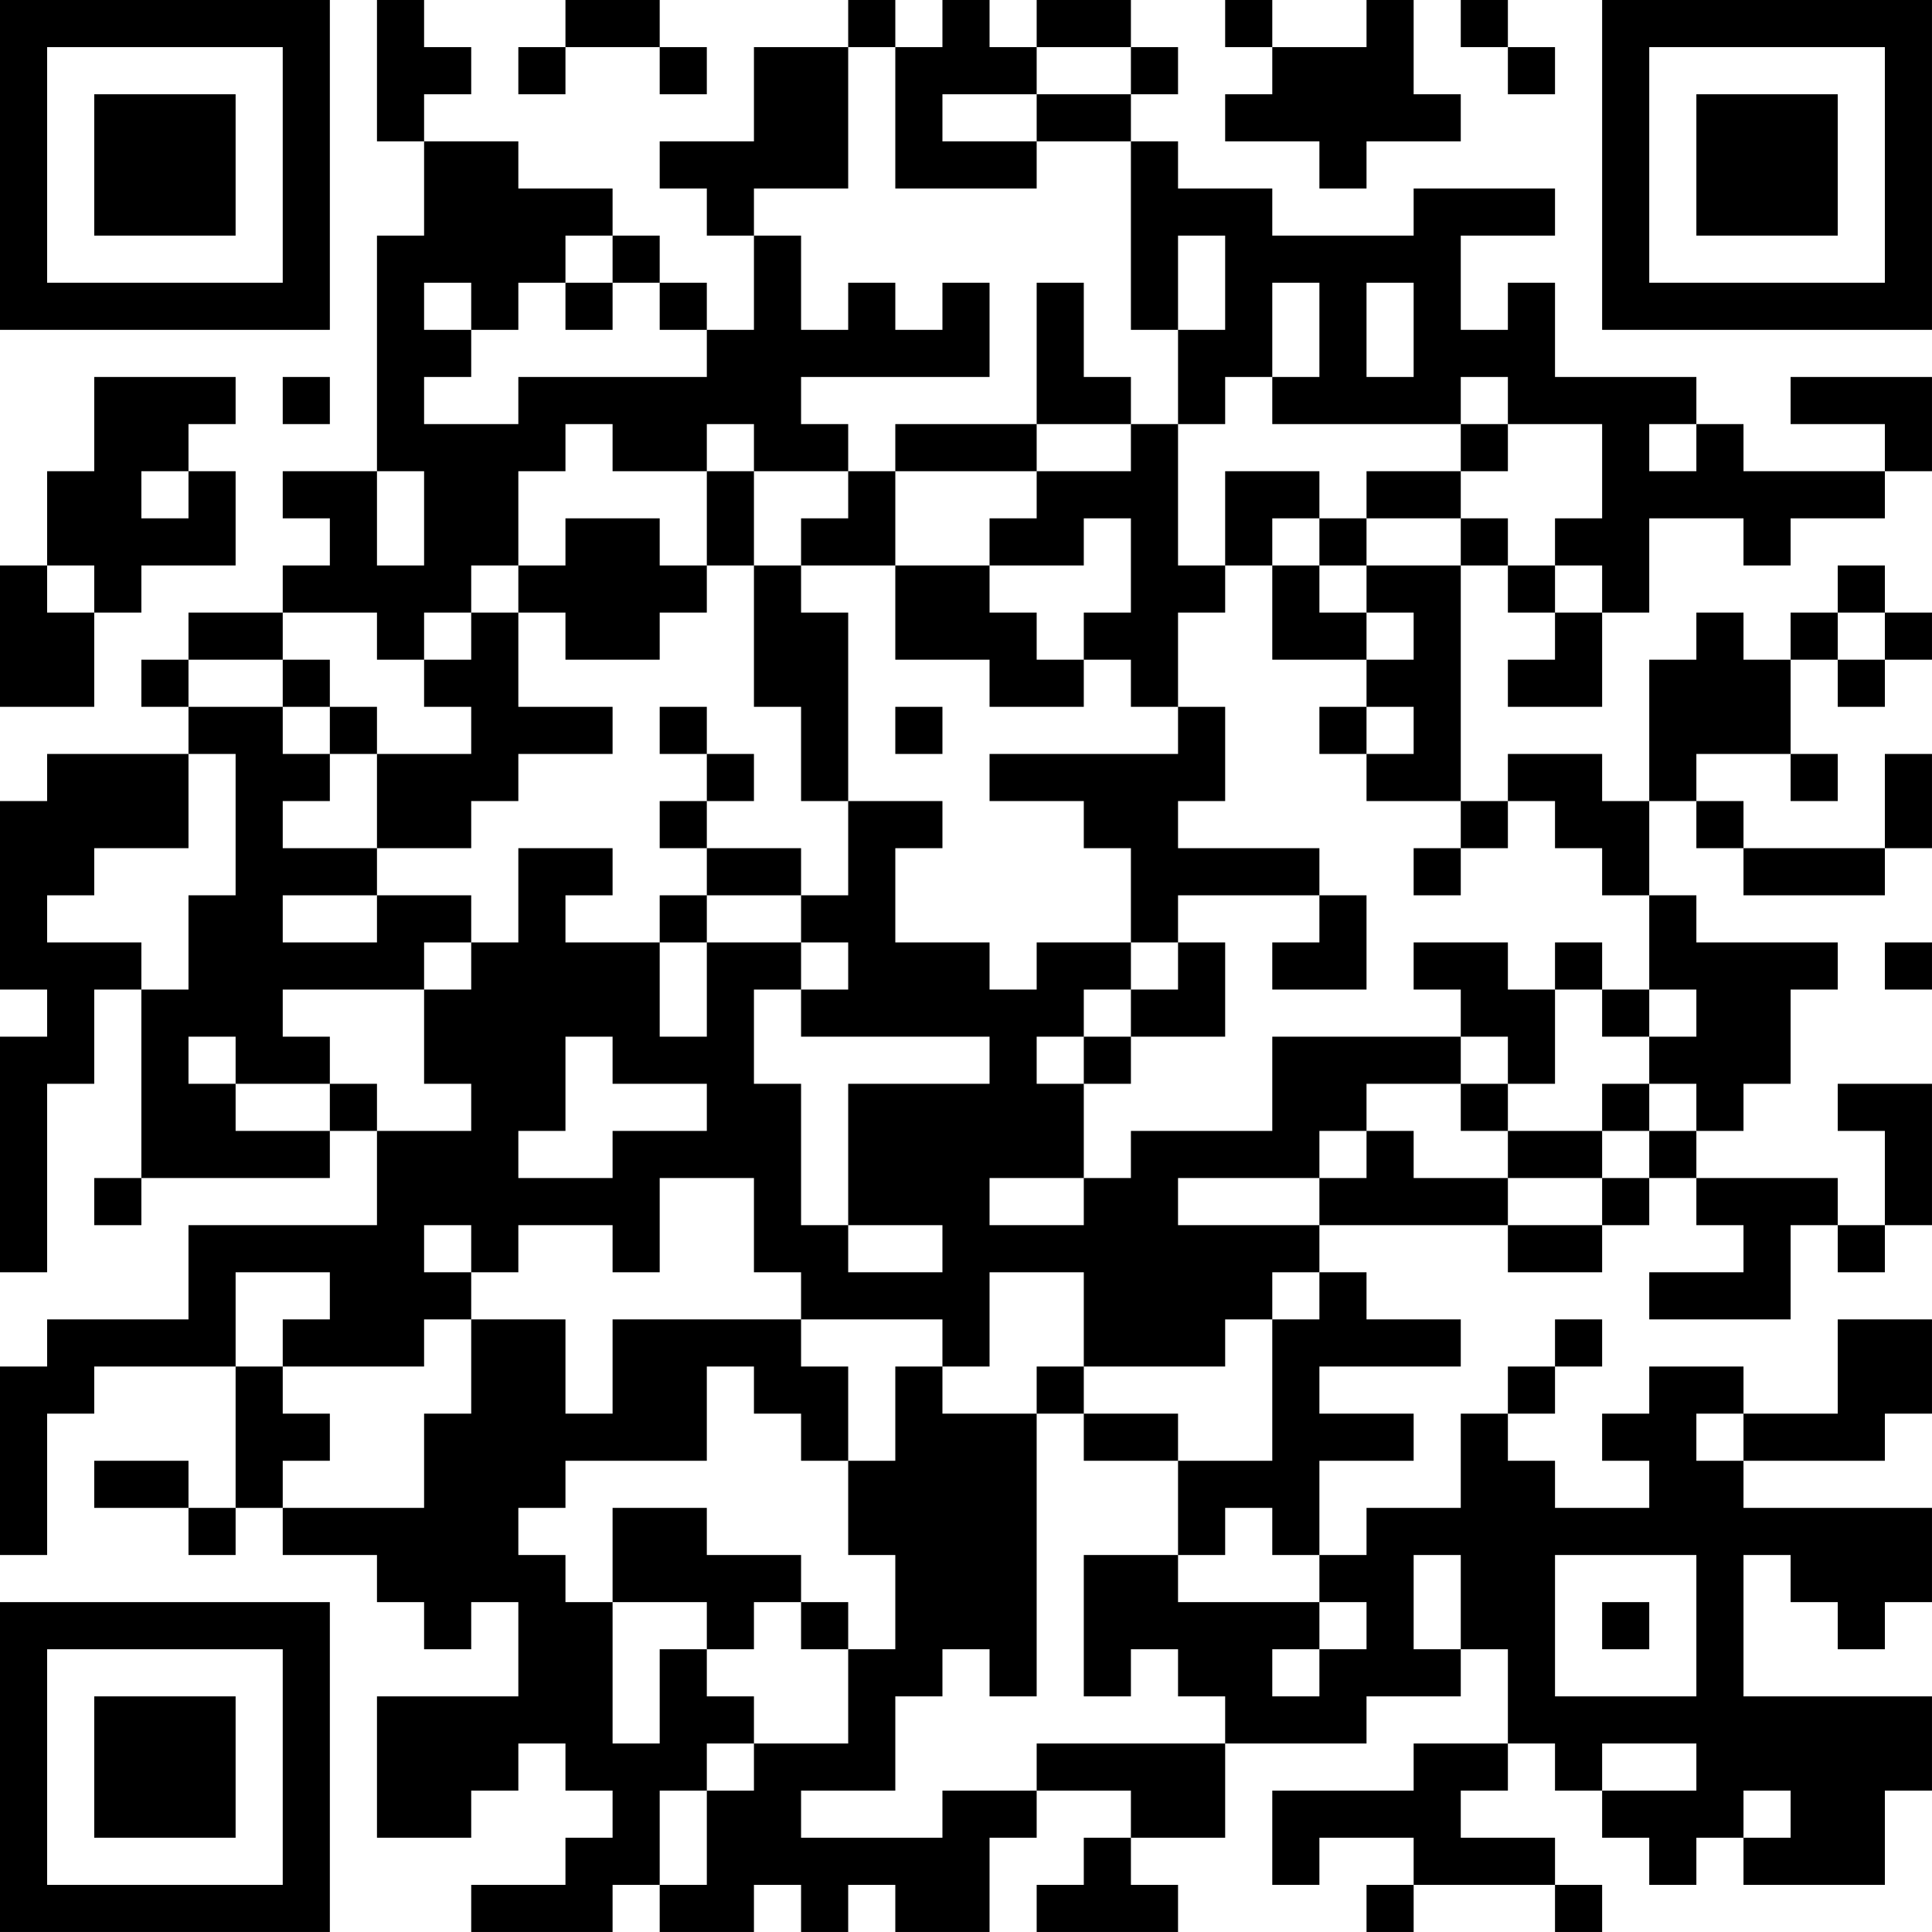 <?xml version="1.0" encoding="UTF-8"?>
<svg xmlns="http://www.w3.org/2000/svg" version="1.1" width="200" height="200" viewBox="0 0 200 200"><rect x="0" y="0" width="200" height="200" fill="#ffffff"/><g transform="scale(4.878)"><g transform="translate(0,0)"><path fill-rule="evenodd" d="M8 0L8 3L9 3L9 5L8 5L8 10L6 10L6 11L7 11L7 12L6 12L6 13L4 13L4 14L3 14L3 15L4 15L4 16L1 16L1 17L0 17L0 21L1 21L1 22L0 22L0 27L1 27L1 23L2 23L2 21L3 21L3 25L2 25L2 26L3 26L3 25L7 25L7 24L8 24L8 26L4 26L4 28L1 28L1 29L0 29L0 33L1 33L1 30L2 30L2 29L5 29L5 32L4 32L4 31L2 31L2 32L4 32L4 33L5 33L5 32L6 32L6 33L8 33L8 34L9 34L9 35L10 35L10 34L11 34L11 36L8 36L8 39L10 39L10 38L11 38L11 37L12 37L12 38L13 38L13 39L12 39L12 40L10 40L10 41L13 41L13 40L14 40L14 41L16 41L16 40L17 40L17 41L18 41L18 40L19 40L19 41L21 41L21 39L22 39L22 38L24 38L24 39L23 39L23 40L22 40L22 41L25 41L25 40L24 40L24 39L26 39L26 37L29 37L29 36L31 36L31 35L32 35L32 37L30 37L30 38L27 38L27 40L28 40L28 39L30 39L30 40L29 40L29 41L30 41L30 40L33 40L33 41L34 41L34 40L33 40L33 39L31 39L31 38L32 38L32 37L33 37L33 38L34 38L34 39L35 39L35 40L36 40L36 39L37 39L37 40L40 40L40 38L41 38L41 36L37 36L37 33L38 33L38 34L39 34L39 35L40 35L40 34L41 34L41 32L37 32L37 31L40 31L40 30L41 30L41 28L39 28L39 30L37 30L37 29L35 29L35 30L34 30L34 31L35 31L35 32L33 32L33 31L32 31L32 30L33 30L33 29L34 29L34 28L33 28L33 29L32 29L32 30L31 30L31 32L29 32L29 33L28 33L28 31L30 31L30 30L28 30L28 29L31 29L31 28L29 28L29 27L28 27L28 26L32 26L32 27L34 27L34 26L35 26L35 25L36 25L36 26L37 26L37 27L35 27L35 28L38 28L38 26L39 26L39 27L40 27L40 26L41 26L41 23L39 23L39 24L40 24L40 26L39 26L39 25L36 25L36 24L37 24L37 23L38 23L38 21L39 21L39 20L36 20L36 19L35 19L35 17L36 17L36 18L37 18L37 19L40 19L40 18L41 18L41 16L40 16L40 18L37 18L37 17L36 17L36 16L38 16L38 17L39 17L39 16L38 16L38 14L39 14L39 15L40 15L40 14L41 14L41 13L40 13L40 12L39 12L39 13L38 13L38 14L37 14L37 13L36 13L36 14L35 14L35 17L34 17L34 16L32 16L32 17L31 17L31 12L32 12L32 13L33 13L33 14L32 14L32 15L34 15L34 13L35 13L35 11L37 11L37 12L38 12L38 11L40 11L40 10L41 10L41 8L38 8L38 9L40 9L40 10L37 10L37 9L36 9L36 8L33 8L33 6L32 6L32 7L31 7L31 5L33 5L33 4L30 4L30 5L27 5L27 4L25 4L25 3L24 3L24 2L25 2L25 1L24 1L24 0L22 0L22 1L21 1L21 0L20 0L20 1L19 1L19 0L18 0L18 1L16 1L16 3L14 3L14 4L15 4L15 5L16 5L16 7L15 7L15 6L14 6L14 5L13 5L13 4L11 4L11 3L9 3L9 2L10 2L10 1L9 1L9 0ZM12 0L12 1L11 1L11 2L12 2L12 1L14 1L14 2L15 2L15 1L14 1L14 0ZM26 0L26 1L27 1L27 2L26 2L26 3L28 3L28 4L29 4L29 3L31 3L31 2L30 2L30 0L29 0L29 1L27 1L27 0ZM31 0L31 1L32 1L32 2L33 2L33 1L32 1L32 0ZM18 1L18 4L16 4L16 5L17 5L17 7L18 7L18 6L19 6L19 7L20 7L20 6L21 6L21 8L17 8L17 9L18 9L18 10L16 10L16 9L15 9L15 10L13 10L13 9L12 9L12 10L11 10L11 12L10 12L10 13L9 13L9 14L8 14L8 13L6 13L6 14L4 14L4 15L6 15L6 16L7 16L7 17L6 17L6 18L8 18L8 19L6 19L6 20L8 20L8 19L10 19L10 20L9 20L9 21L6 21L6 22L7 22L7 23L5 23L5 22L4 22L4 23L5 23L5 24L7 24L7 23L8 23L8 24L10 24L10 23L9 23L9 21L10 21L10 20L11 20L11 18L13 18L13 19L12 19L12 20L14 20L14 22L15 22L15 20L17 20L17 21L16 21L16 23L17 23L17 26L18 26L18 27L20 27L20 26L18 26L18 23L21 23L21 22L17 22L17 21L18 21L18 20L17 20L17 19L18 19L18 17L20 17L20 18L19 18L19 20L21 20L21 21L22 21L22 20L24 20L24 21L23 21L23 22L22 22L22 23L23 23L23 25L21 25L21 26L23 26L23 25L24 25L24 24L27 24L27 22L31 22L31 23L29 23L29 24L28 24L28 25L25 25L25 26L28 26L28 25L29 25L29 24L30 24L30 25L32 25L32 26L34 26L34 25L35 25L35 24L36 24L36 23L35 23L35 22L36 22L36 21L35 21L35 19L34 19L34 18L33 18L33 17L32 17L32 18L31 18L31 17L29 17L29 16L30 16L30 15L29 15L29 14L30 14L30 13L29 13L29 12L31 12L31 11L32 11L32 12L33 12L33 13L34 13L34 12L33 12L33 11L34 11L34 9L32 9L32 8L31 8L31 9L27 9L27 8L28 8L28 6L27 6L27 8L26 8L26 9L25 9L25 7L26 7L26 5L25 5L25 7L24 7L24 3L22 3L22 2L24 2L24 1L22 1L22 2L20 2L20 3L22 3L22 4L19 4L19 1ZM12 5L12 6L11 6L11 7L10 7L10 6L9 6L9 7L10 7L10 8L9 8L9 9L11 9L11 8L15 8L15 7L14 7L14 6L13 6L13 5ZM12 6L12 7L13 7L13 6ZM22 6L22 9L19 9L19 10L18 10L18 11L17 11L17 12L16 12L16 10L15 10L15 12L14 12L14 11L12 11L12 12L11 12L11 13L10 13L10 14L9 14L9 15L10 15L10 16L8 16L8 15L7 15L7 14L6 14L6 15L7 15L7 16L8 16L8 18L10 18L10 17L11 17L11 16L13 16L13 15L11 15L11 13L12 13L12 14L14 14L14 13L15 13L15 12L16 12L16 15L17 15L17 17L18 17L18 13L17 13L17 12L19 12L19 14L21 14L21 15L23 15L23 14L24 14L24 15L25 15L25 16L21 16L21 17L23 17L23 18L24 18L24 20L25 20L25 21L24 21L24 22L23 22L23 23L24 23L24 22L26 22L26 20L25 20L25 19L28 19L28 20L27 20L27 21L29 21L29 19L28 19L28 18L25 18L25 17L26 17L26 15L25 15L25 13L26 13L26 12L27 12L27 14L29 14L29 13L28 13L28 12L29 12L29 11L31 11L31 10L32 10L32 9L31 9L31 10L29 10L29 11L28 11L28 10L26 10L26 12L25 12L25 9L24 9L24 8L23 8L23 6ZM29 6L29 8L30 8L30 6ZM2 8L2 10L1 10L1 12L0 12L0 15L2 15L2 13L3 13L3 12L5 12L5 10L4 10L4 9L5 9L5 8ZM6 8L6 9L7 9L7 8ZM22 9L22 10L19 10L19 12L21 12L21 13L22 13L22 14L23 14L23 13L24 13L24 11L23 11L23 12L21 12L21 11L22 11L22 10L24 10L24 9ZM35 9L35 10L36 10L36 9ZM3 10L3 11L4 11L4 10ZM8 10L8 12L9 12L9 10ZM27 11L27 12L28 12L28 11ZM1 12L1 13L2 13L2 12ZM39 13L39 14L40 14L40 13ZM14 15L14 16L15 16L15 17L14 17L14 18L15 18L15 19L14 19L14 20L15 20L15 19L17 19L17 18L15 18L15 17L16 17L16 16L15 16L15 15ZM19 15L19 16L20 16L20 15ZM28 15L28 16L29 16L29 15ZM4 16L4 18L2 18L2 19L1 19L1 20L3 20L3 21L4 21L4 19L5 19L5 16ZM30 18L30 19L31 19L31 18ZM30 20L30 21L31 21L31 22L32 22L32 23L31 23L31 24L32 24L32 25L34 25L34 24L35 24L35 23L34 23L34 24L32 24L32 23L33 23L33 21L34 21L34 22L35 22L35 21L34 21L34 20L33 20L33 21L32 21L32 20ZM40 20L40 21L41 21L41 20ZM12 22L12 24L11 24L11 25L13 25L13 24L15 24L15 23L13 23L13 22ZM14 25L14 27L13 27L13 26L11 26L11 27L10 27L10 26L9 26L9 27L10 27L10 28L9 28L9 29L6 29L6 28L7 28L7 27L5 27L5 29L6 29L6 30L7 30L7 31L6 31L6 32L9 32L9 30L10 30L10 28L12 28L12 30L13 30L13 28L17 28L17 29L18 29L18 31L17 31L17 30L16 30L16 29L15 29L15 31L12 31L12 32L11 32L11 33L12 33L12 34L13 34L13 37L14 37L14 35L15 35L15 36L16 36L16 37L15 37L15 38L14 38L14 40L15 40L15 38L16 38L16 37L18 37L18 35L19 35L19 33L18 33L18 31L19 31L19 29L20 29L20 30L22 30L22 36L21 36L21 35L20 35L20 36L19 36L19 38L17 38L17 39L20 39L20 38L22 38L22 37L26 37L26 36L25 36L25 35L24 35L24 36L23 36L23 33L25 33L25 34L28 34L28 35L27 35L27 36L28 36L28 35L29 35L29 34L28 34L28 33L27 33L27 32L26 32L26 33L25 33L25 31L27 31L27 28L28 28L28 27L27 27L27 28L26 28L26 29L23 29L23 27L21 27L21 29L20 29L20 28L17 28L17 27L16 27L16 25ZM22 29L22 30L23 30L23 31L25 31L25 30L23 30L23 29ZM36 30L36 31L37 31L37 30ZM13 32L13 34L15 34L15 35L16 35L16 34L17 34L17 35L18 35L18 34L17 34L17 33L15 33L15 32ZM30 33L30 35L31 35L31 33ZM33 33L33 36L36 36L36 33ZM34 34L34 35L35 35L35 34ZM34 37L34 38L36 38L36 37ZM37 38L37 39L38 39L38 38ZM0 0L0 7L7 7L7 0ZM1 1L1 6L6 6L6 1ZM2 2L2 5L5 5L5 2ZM34 0L34 7L41 7L41 0ZM35 1L35 6L40 6L40 1ZM36 2L36 5L39 5L39 2ZM0 34L0 41L7 41L7 34ZM1 35L1 40L6 40L6 35ZM2 36L2 39L5 39L5 36Z" fill="#000000"/></g></g></svg>
